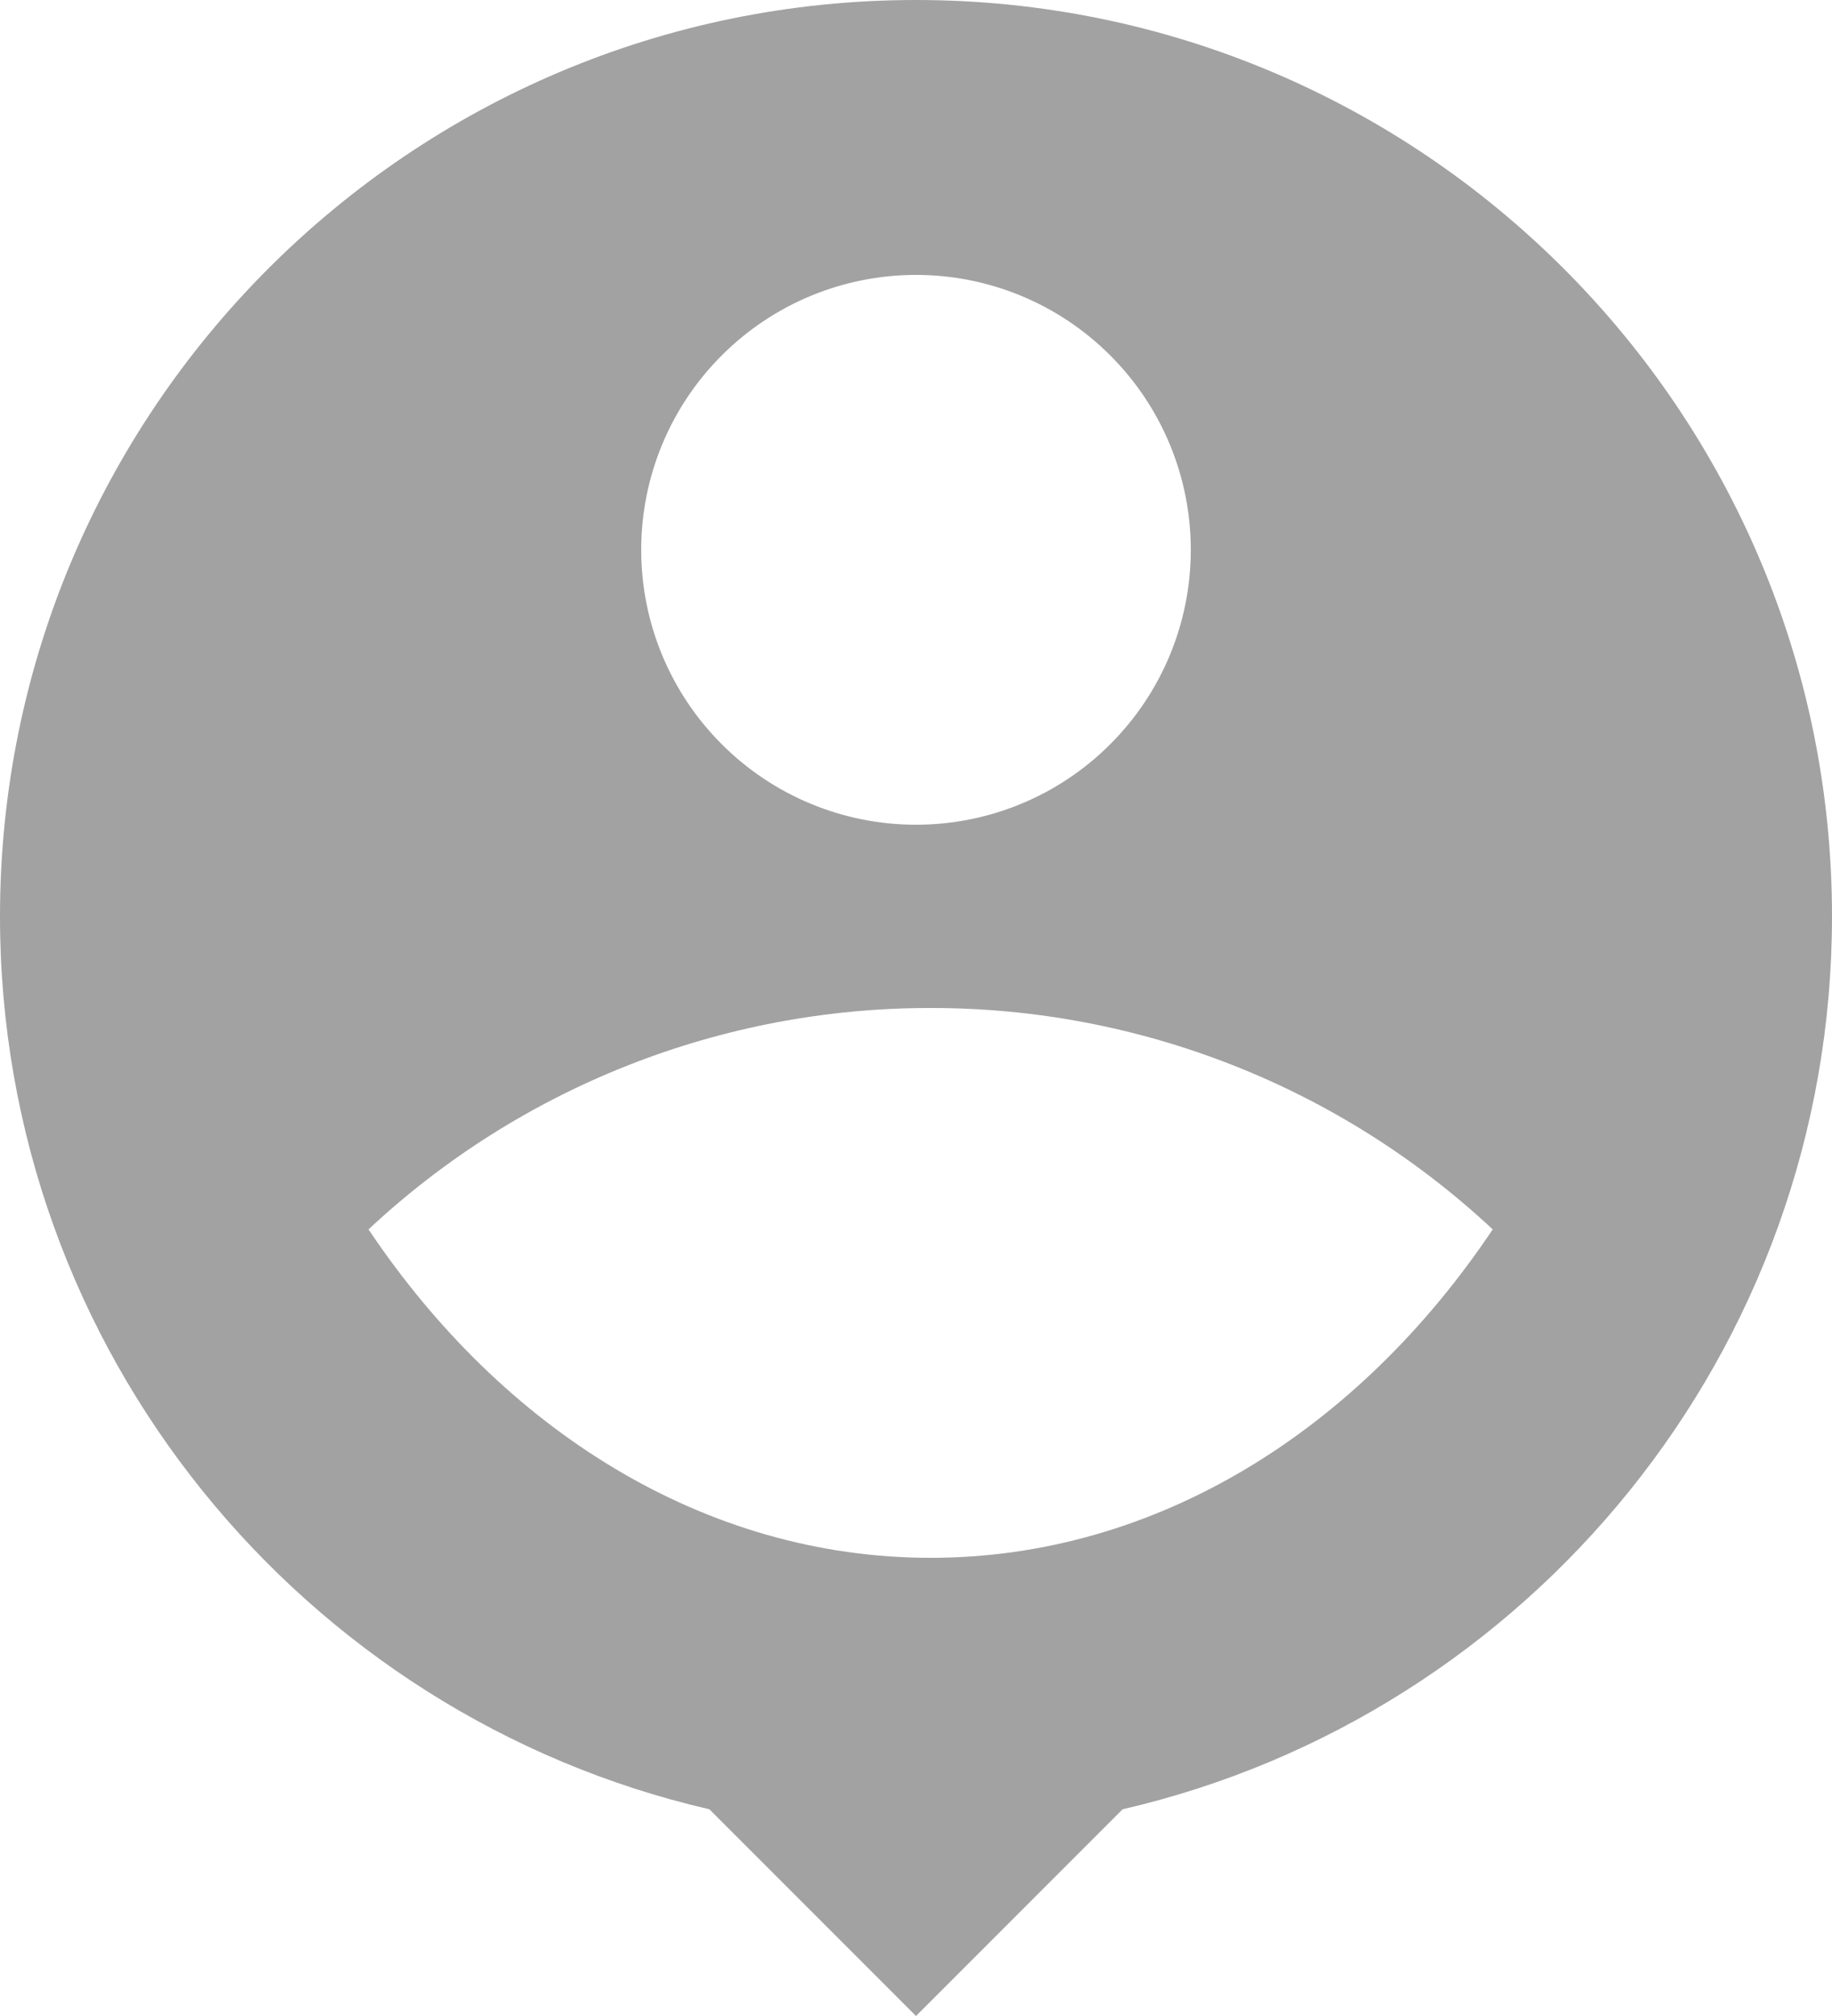 <svg width="20" height="22" viewBox="0 0 20 22" fill="none" xmlns="http://www.w3.org/2000/svg">
<path d="M12.256 19.744L10 22L7.744 19.744C3.31 18.72 0 14.744 0 10C0 4.48 4.48 0 10 0C15.52 0 20 4.48 20 10C20 14.744 16.69 18.72 12.256 19.744ZM4.023 13.416C5.491 15.606 7.695 17 10.16 17C12.624 17 14.829 15.607 16.296 13.416C14.632 11.861 12.438 10.997 10.16 11C7.882 10.997 5.688 11.86 4.023 13.416ZM10 9C10.796 9 11.559 8.684 12.121 8.121C12.684 7.559 13 6.796 13 6C13 5.204 12.684 4.441 12.121 3.879C11.559 3.316 10.796 3 10 3C9.204 3 8.441 3.316 7.879 3.879C7.316 4.441 7 5.204 7 6C7 6.796 7.316 7.559 7.879 8.121C8.441 8.684 9.204 9 10 9Z" fill="#A2A2A2"/>
</svg>
